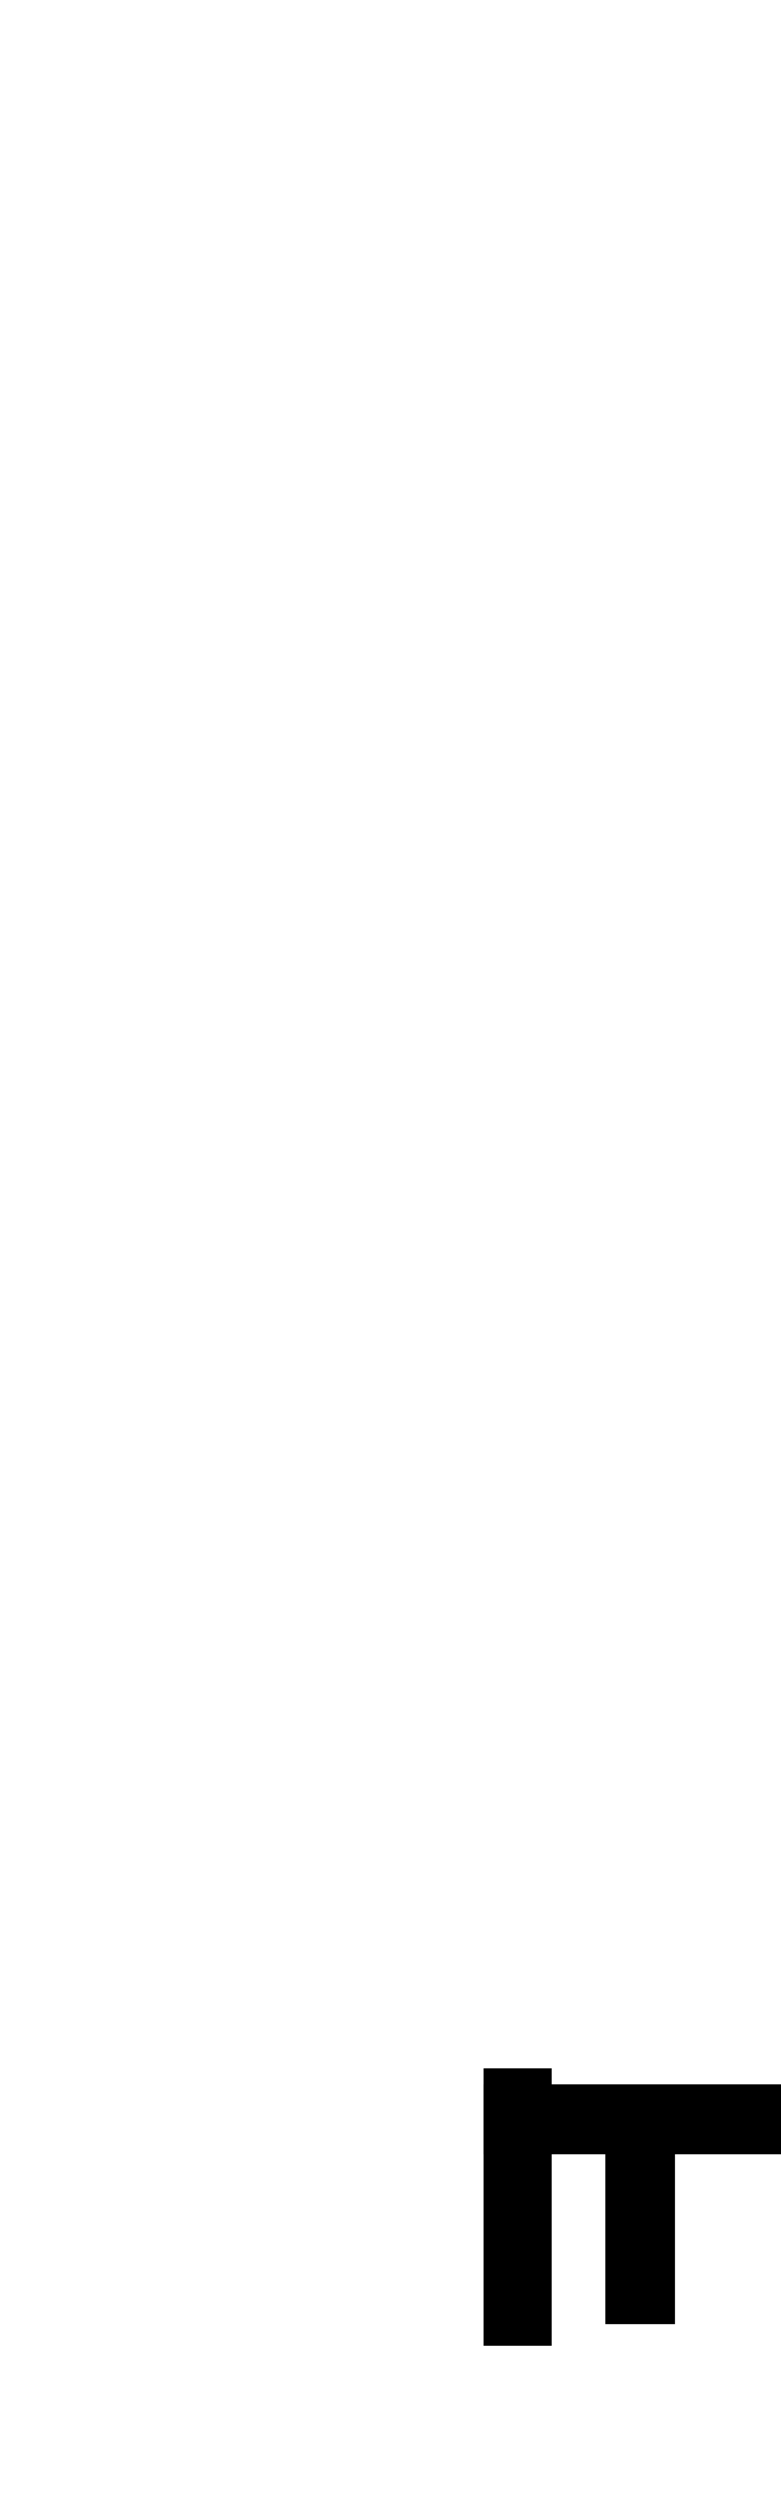 <?xml version="1.0" encoding="UTF-8"?>
<svg xmlns="http://www.w3.org/2000/svg" xmlns:xlink="http://www.w3.org/1999/xlink" width="48pt" height="153.609pt" viewBox="0 0 48 153.609" version="1.1">
<defs>
<g>
<symbol overflow="visible" id="glyph0-0">
<path style="stroke:none;" d="M 10.344 0 L 10.344 -78.547 L 55.547 -78.547 L 55.547 0 Z M 15.953 -5.609 L 49.938 -5.609 L 49.938 -72.938 L 15.953 -72.938 Z M 15.953 -5.609 "/>
</symbol>
<symbol overflow="visible" id="glyph0-1">
<path style="stroke:none;" d="M 5.719 24.641 L 5.719 7.594 L 9.906 7.594 L 9.906 24.641 Z M 5.719 24.641 "/>
</symbol>
<symbol overflow="visible" id="glyph0-2">
<path style="stroke:none;" d="M 32.453 13.859 C 31.566 13.859 30.832 13.547 30.25 12.922 C 29.664 12.297 29.375 11.547 29.375 10.672 C 29.375 9.859 29.664 9.16 30.25 8.578 C 30.832 7.992 31.566 7.703 32.453 7.703 C 33.254 7.703 33.969 7.992 34.594 8.578 C 35.219 9.16 35.531 9.859 35.531 10.672 C 35.531 11.547 35.219 12.297 34.594 12.922 C 33.969 13.547 33.254 13.859 32.453 13.859 Z M 13.203 23.312 L 13.203 12.875 L 5.719 12.875 L 5.719 8.578 L 25.078 8.578 L 25.078 12.875 L 17.484 12.875 L 17.484 23.312 Z M 32.453 24.312 C 31.566 24.312 30.832 24.016 30.25 23.422 C 29.664 22.836 29.375 22.109 29.375 21.234 C 29.375 20.422 29.664 19.703 30.25 19.078 C 30.832 18.461 31.566 18.156 32.453 18.156 C 33.254 18.156 33.969 18.461 34.594 19.078 C 35.219 19.703 35.531 20.422 35.531 21.234 C 35.531 22.109 35.219 22.836 34.594 23.422 C 33.969 24.016 33.254 24.312 32.453 24.312 Z M 32.453 24.312 "/>
</symbol>
</g>
</defs>
<g id="surface1">
<g style="fill:rgb(0%,0%,0%);fill-opacity:1;">
  <use xlink:href="#glyph0-1" x="24" y="119.484"/>
  <use xlink:href="#glyph0-2" x="24" y="119.484"/>
</g>
</g>
</svg>
